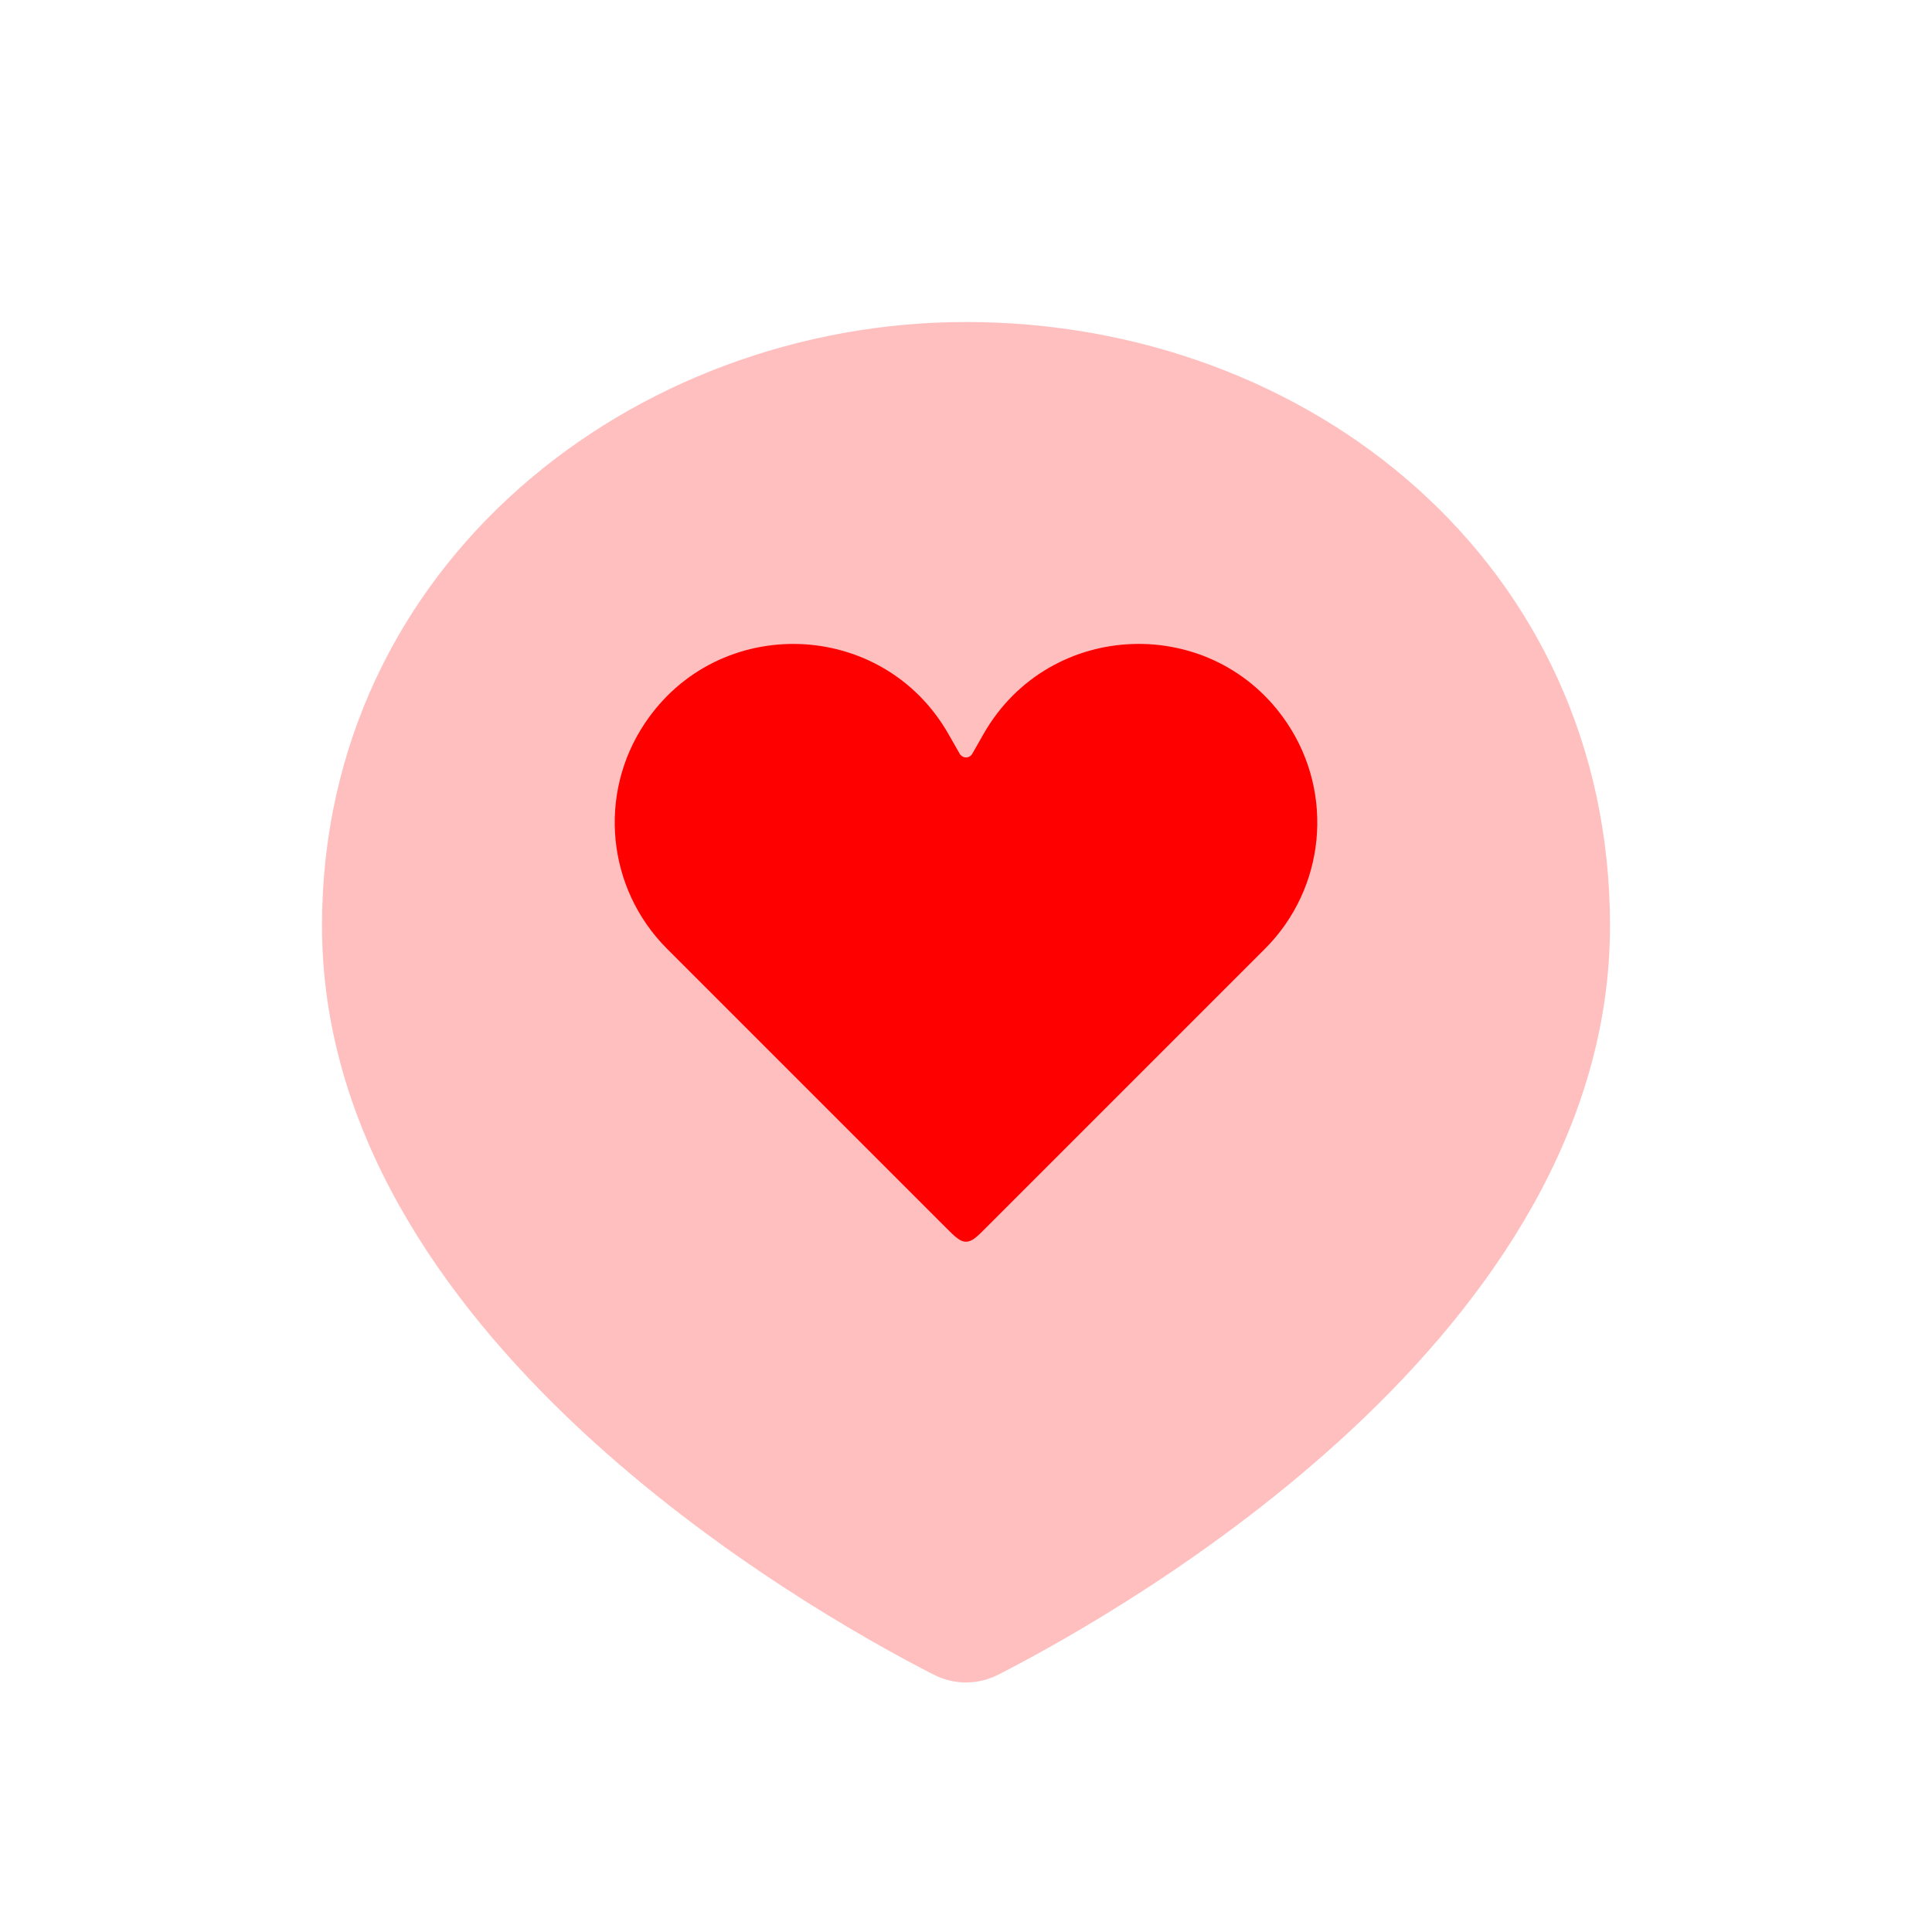 <svg width="24" height="24" viewBox="0 0 24 24" fill="none" xmlns="http://www.w3.org/2000/svg">
    <path d="M20 11.5C20 16.568 14.028 19.97 12.404 20.802C12.279 20.866 12.141 20.9 12 20.9C11.859 20.9 11.721 20.866 11.596 20.802C9.972 19.97 4 16.568 4 11.5C4 7 7.876 4 12 4C16.267 4 20 7 20 11.5Z" fill="#FF0000" fill-opacity="0.25"/>
    <path d="M8.286 11.786L11.743 15.243C11.864 15.364 11.925 15.425 12 15.425C12.075 15.425 12.136 15.365 12.257 15.243L15.714 11.786C16.462 11.038 16.578 9.866 15.991 8.986C15.076 7.615 13.037 7.685 12.219 9.116L12.078 9.364C12.07 9.378 12.059 9.389 12.045 9.397C12.032 9.405 12.016 9.409 12 9.409C11.985 9.409 11.969 9.405 11.955 9.397C11.942 9.389 11.93 9.378 11.922 9.364L11.781 9.117C10.963 7.685 8.924 7.615 8.009 8.987C7.422 9.867 7.539 11.038 8.286 11.786Z" fill="#FF0000"/>
</svg>
